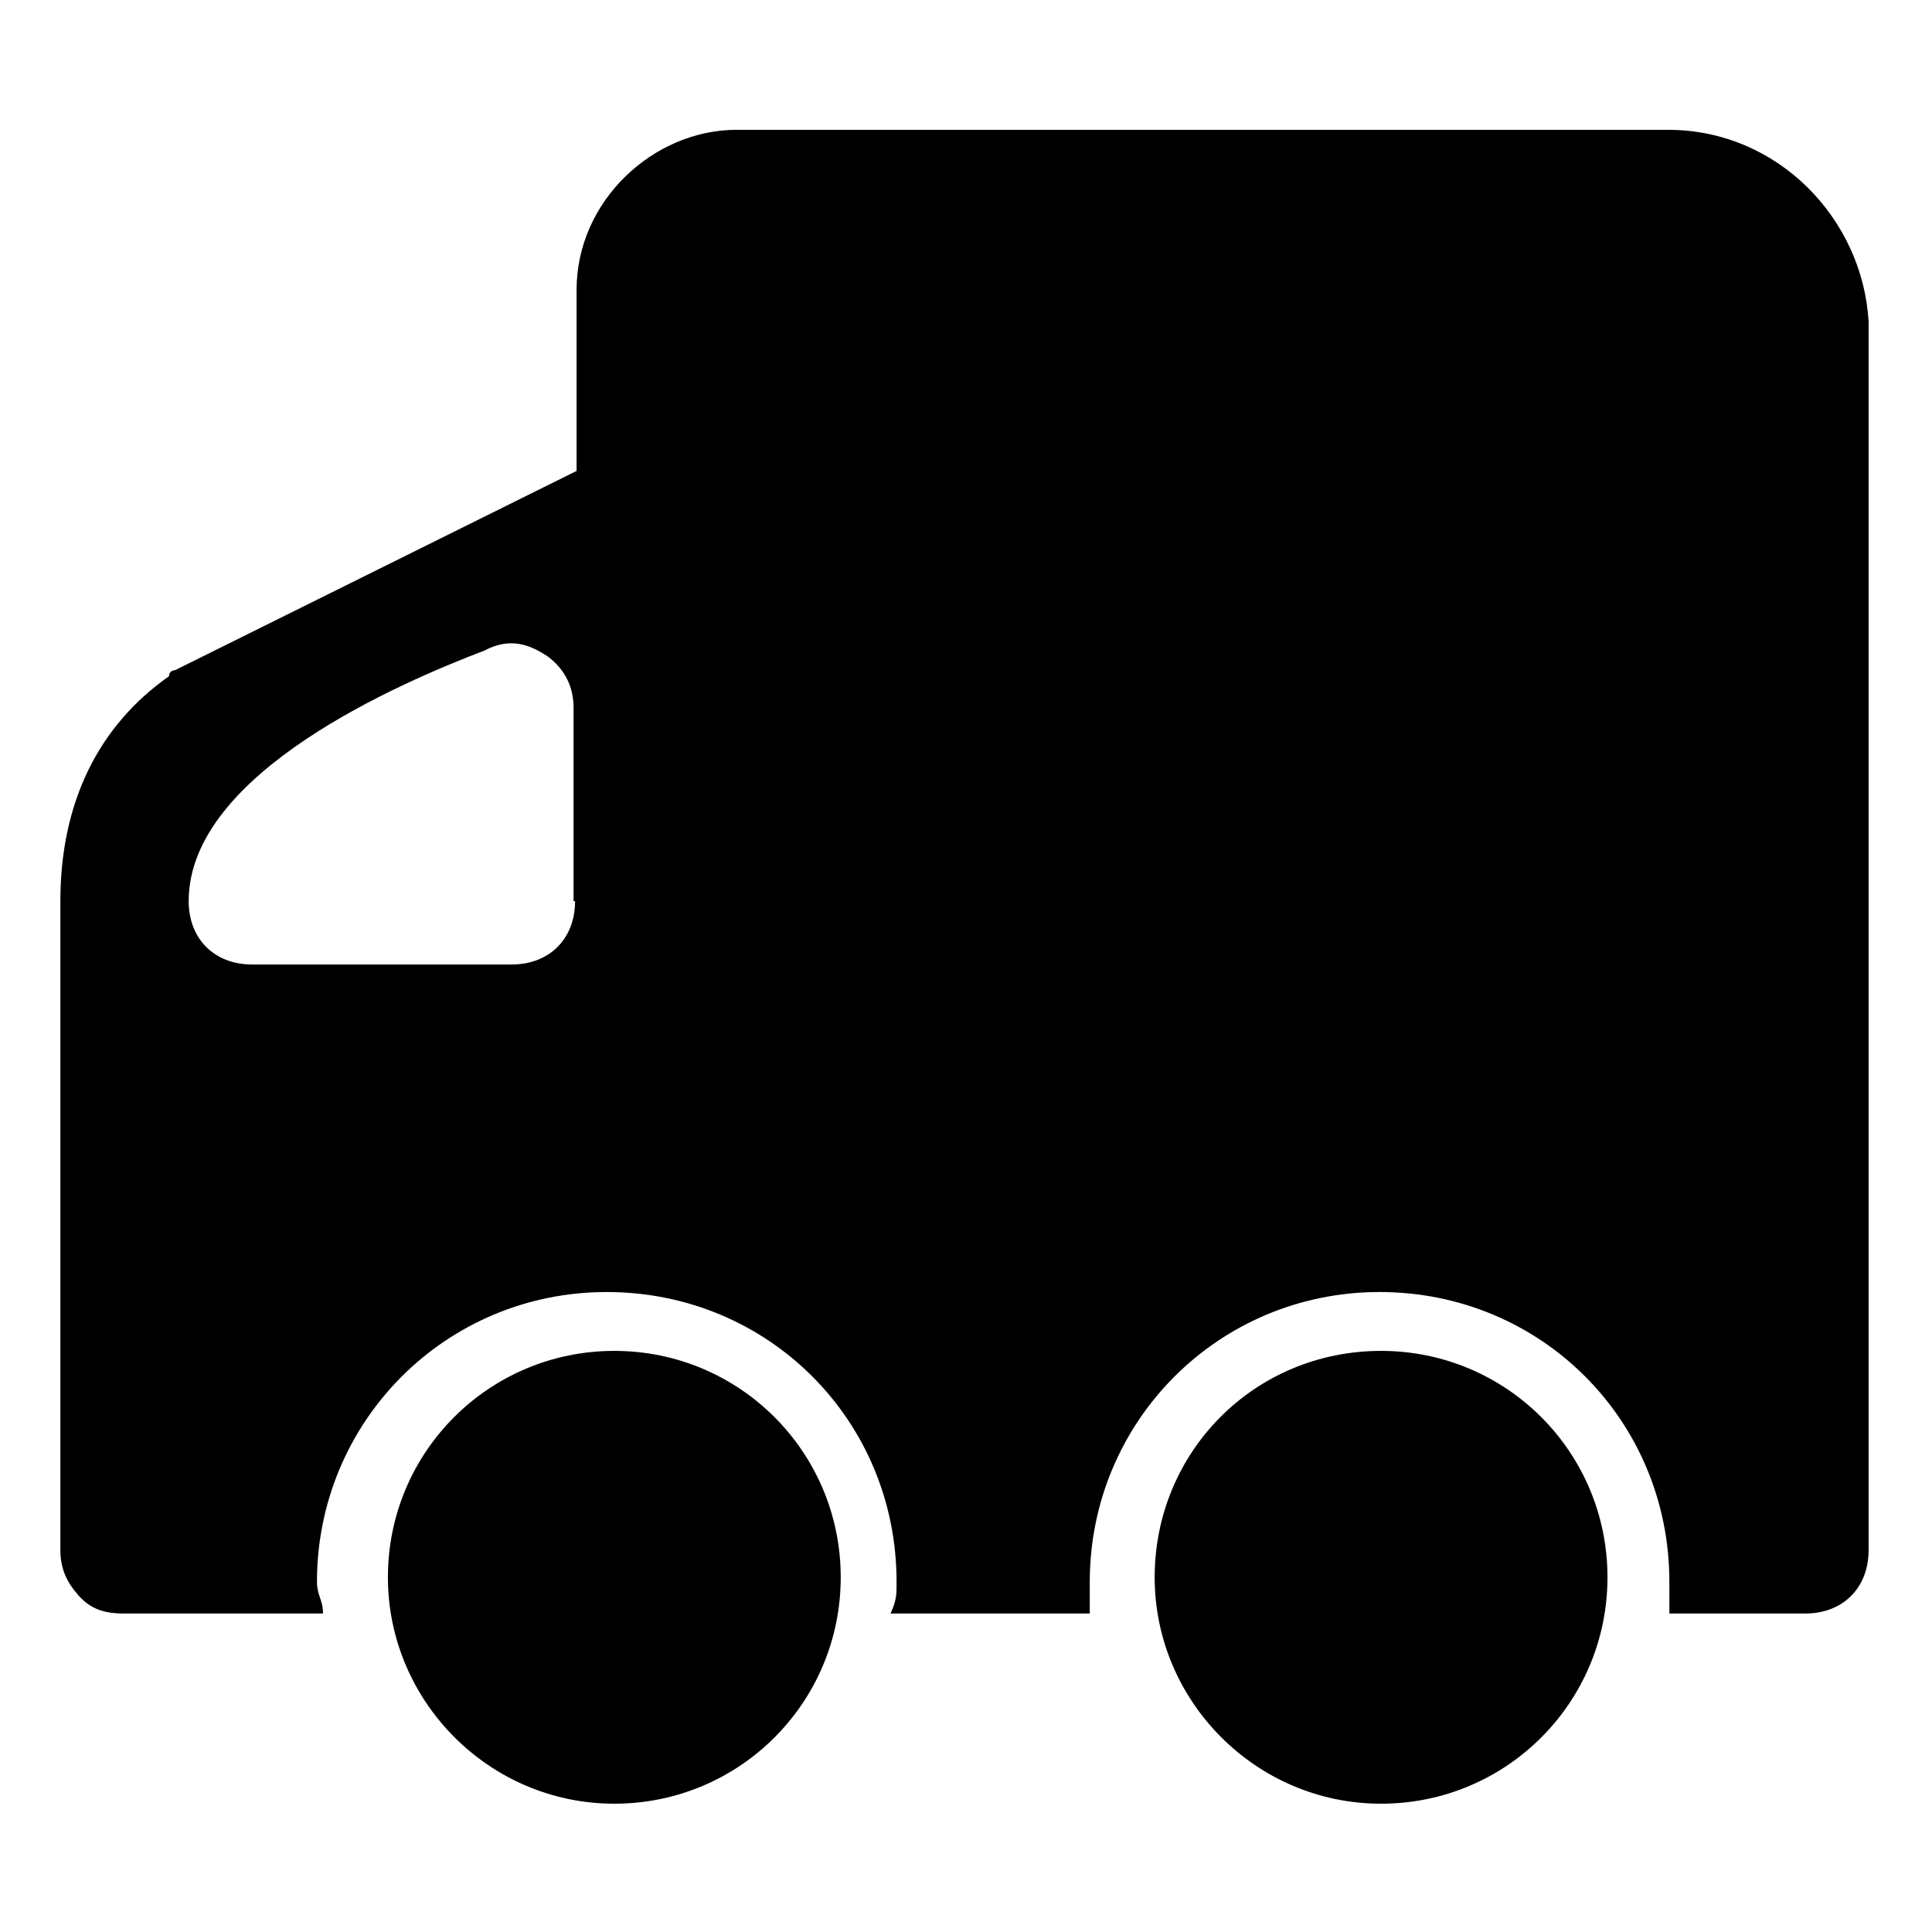 <?xml version="1.0" encoding="utf-8"?>
<!-- Generator: Adobe Illustrator 21.0.0, SVG Export Plug-In . SVG Version: 6.00 Build 0)  -->
<svg version="1.1" id="图层_1" xmlns="http://www.w3.org/2000/svg" xmlns:xlink="http://www.w3.org/1999/xlink" x="0px" y="0px"
	 viewBox="0 0 128 128" style="enable-background:new 0 0 128 128;" xml:space="preserve">
<path d="M110.5,8.6H48.8c-5.5,0-10.6,4.7-10.6,10.6v12L11.6,44.4c0,0-0.4,0-0.4,0.4C6.5,48.1,4,53.2,4,59.7v43c0,1.2,0.4,2.1,1.2,3
	s1.7,1.2,3,1.2h13.2c0-0.9-0.4-1.2-0.4-2.1c0-10.6,8.5-19.2,19.2-19.2s19.2,8.5,19.2,19.2c0,0.9,0,1.2-0.4,2.1h13.2v-2.1
	c0-10.6,8.5-19.2,19.2-19.2s19.2,8.5,19.2,19.2v2.1h9c2.5,0,4.2-1.7,4.2-4.2V21.3C123.4,14.5,117.8,8.6,110.5,8.6z M38.1,59.7
	c0,2.5-1.7,4.2-4.2,4.2H16.7c-2.5,0-4.2-1.7-4.2-4.2c0-8.5,14.1-14.5,19.6-16.6c1.7-0.9,3-0.4,4.2,0.4c1.2,0.9,1.7,2.1,1.7,3.4V59.7
	z M25.7,104.5c0,8.2,6.7,15,15,15s15-6.7,15-15s-6.7-15-15-15S25.7,96.2,25.7,104.5z M76.5,104.5c0,8.2,6.7,15,15,15s15-6.7,15-15
	s-6.7-15-15-15C83.1,89.5,76.5,96.2,76.5,104.5z"/>
</svg>
